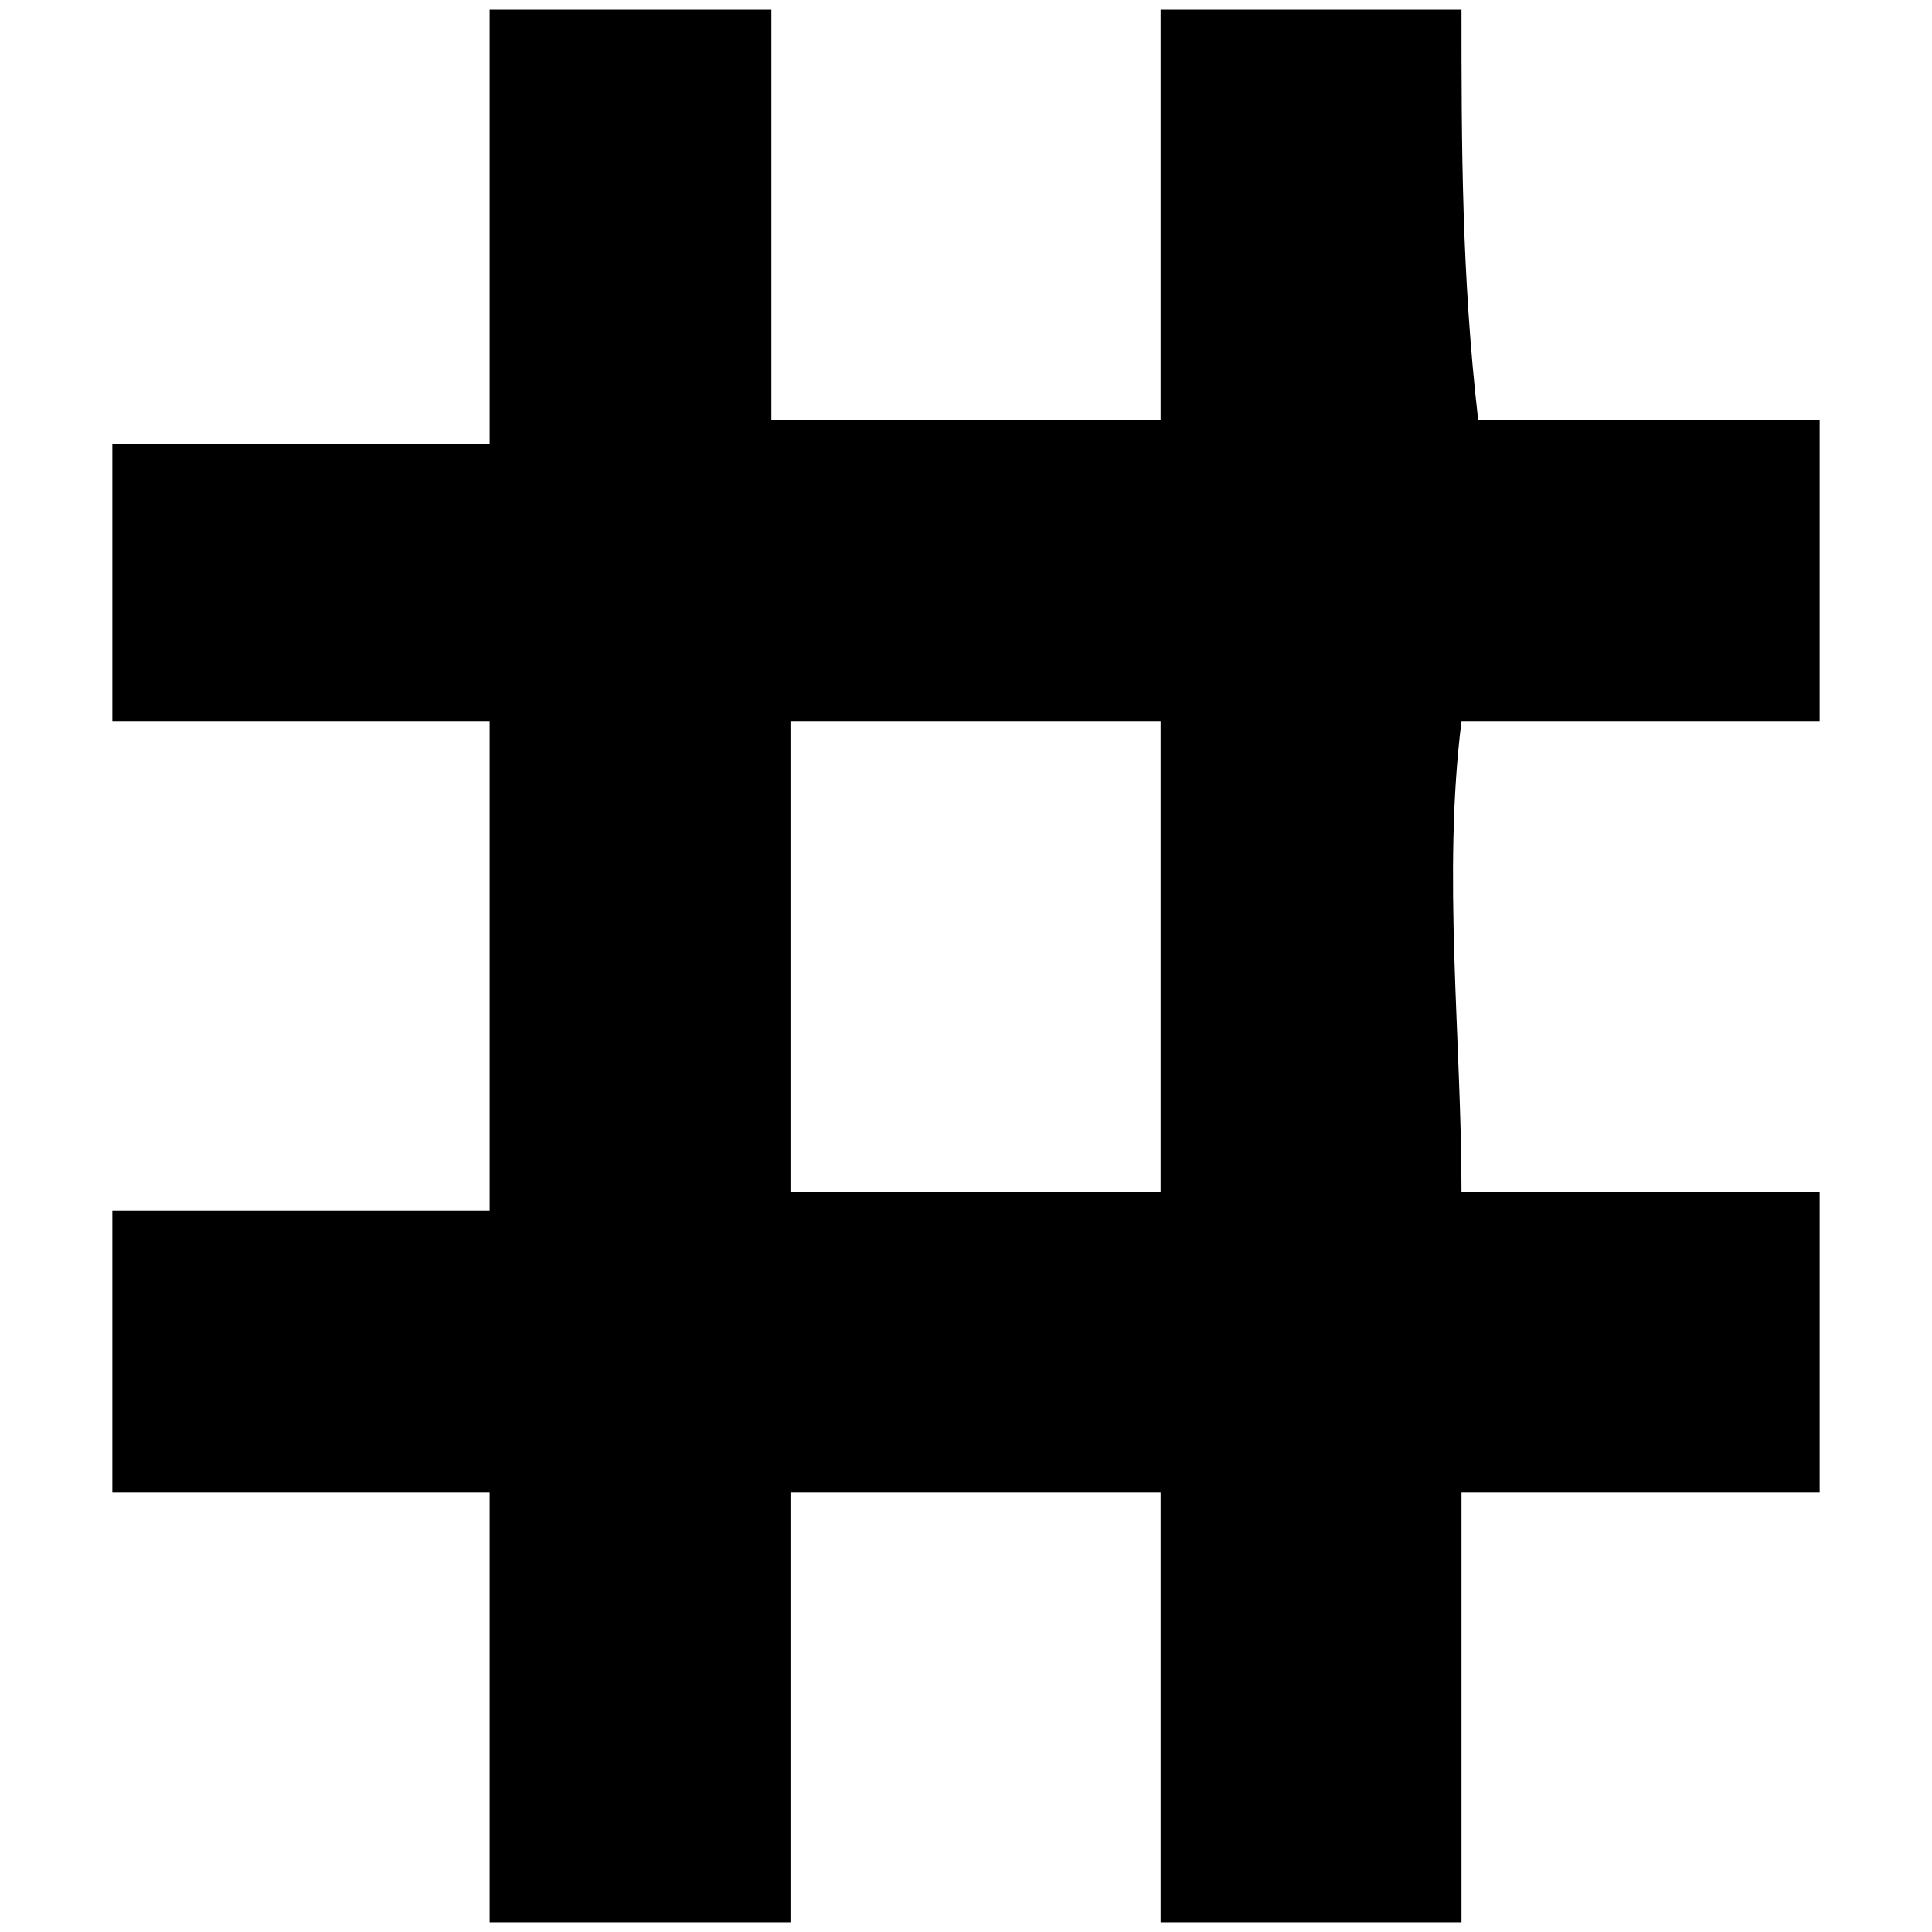 <svg xmlns="http://www.w3.org/2000/svg" width="1000" height="1000">
  <path d="M399.27 217.584V5H253.428v224.943H58.148v143.37h195.28v253.37H58.148v145.843h195.28v222.471h155.73V772.526H600.73v222.471h155.73V772.526h185.393v-155.73H756.46c0-79.1-9.887-164.382 0-243.482h185.393v-155.73H765.112C756.46 142.19 756.46 74.214 756.46 5H600.73v212.584zm9.888 399.212V373.314H600.73v243.482z" style="fill:#000;fill-opacity:1;fill-rule:nonzero;stroke:none;"/>
</svg>
